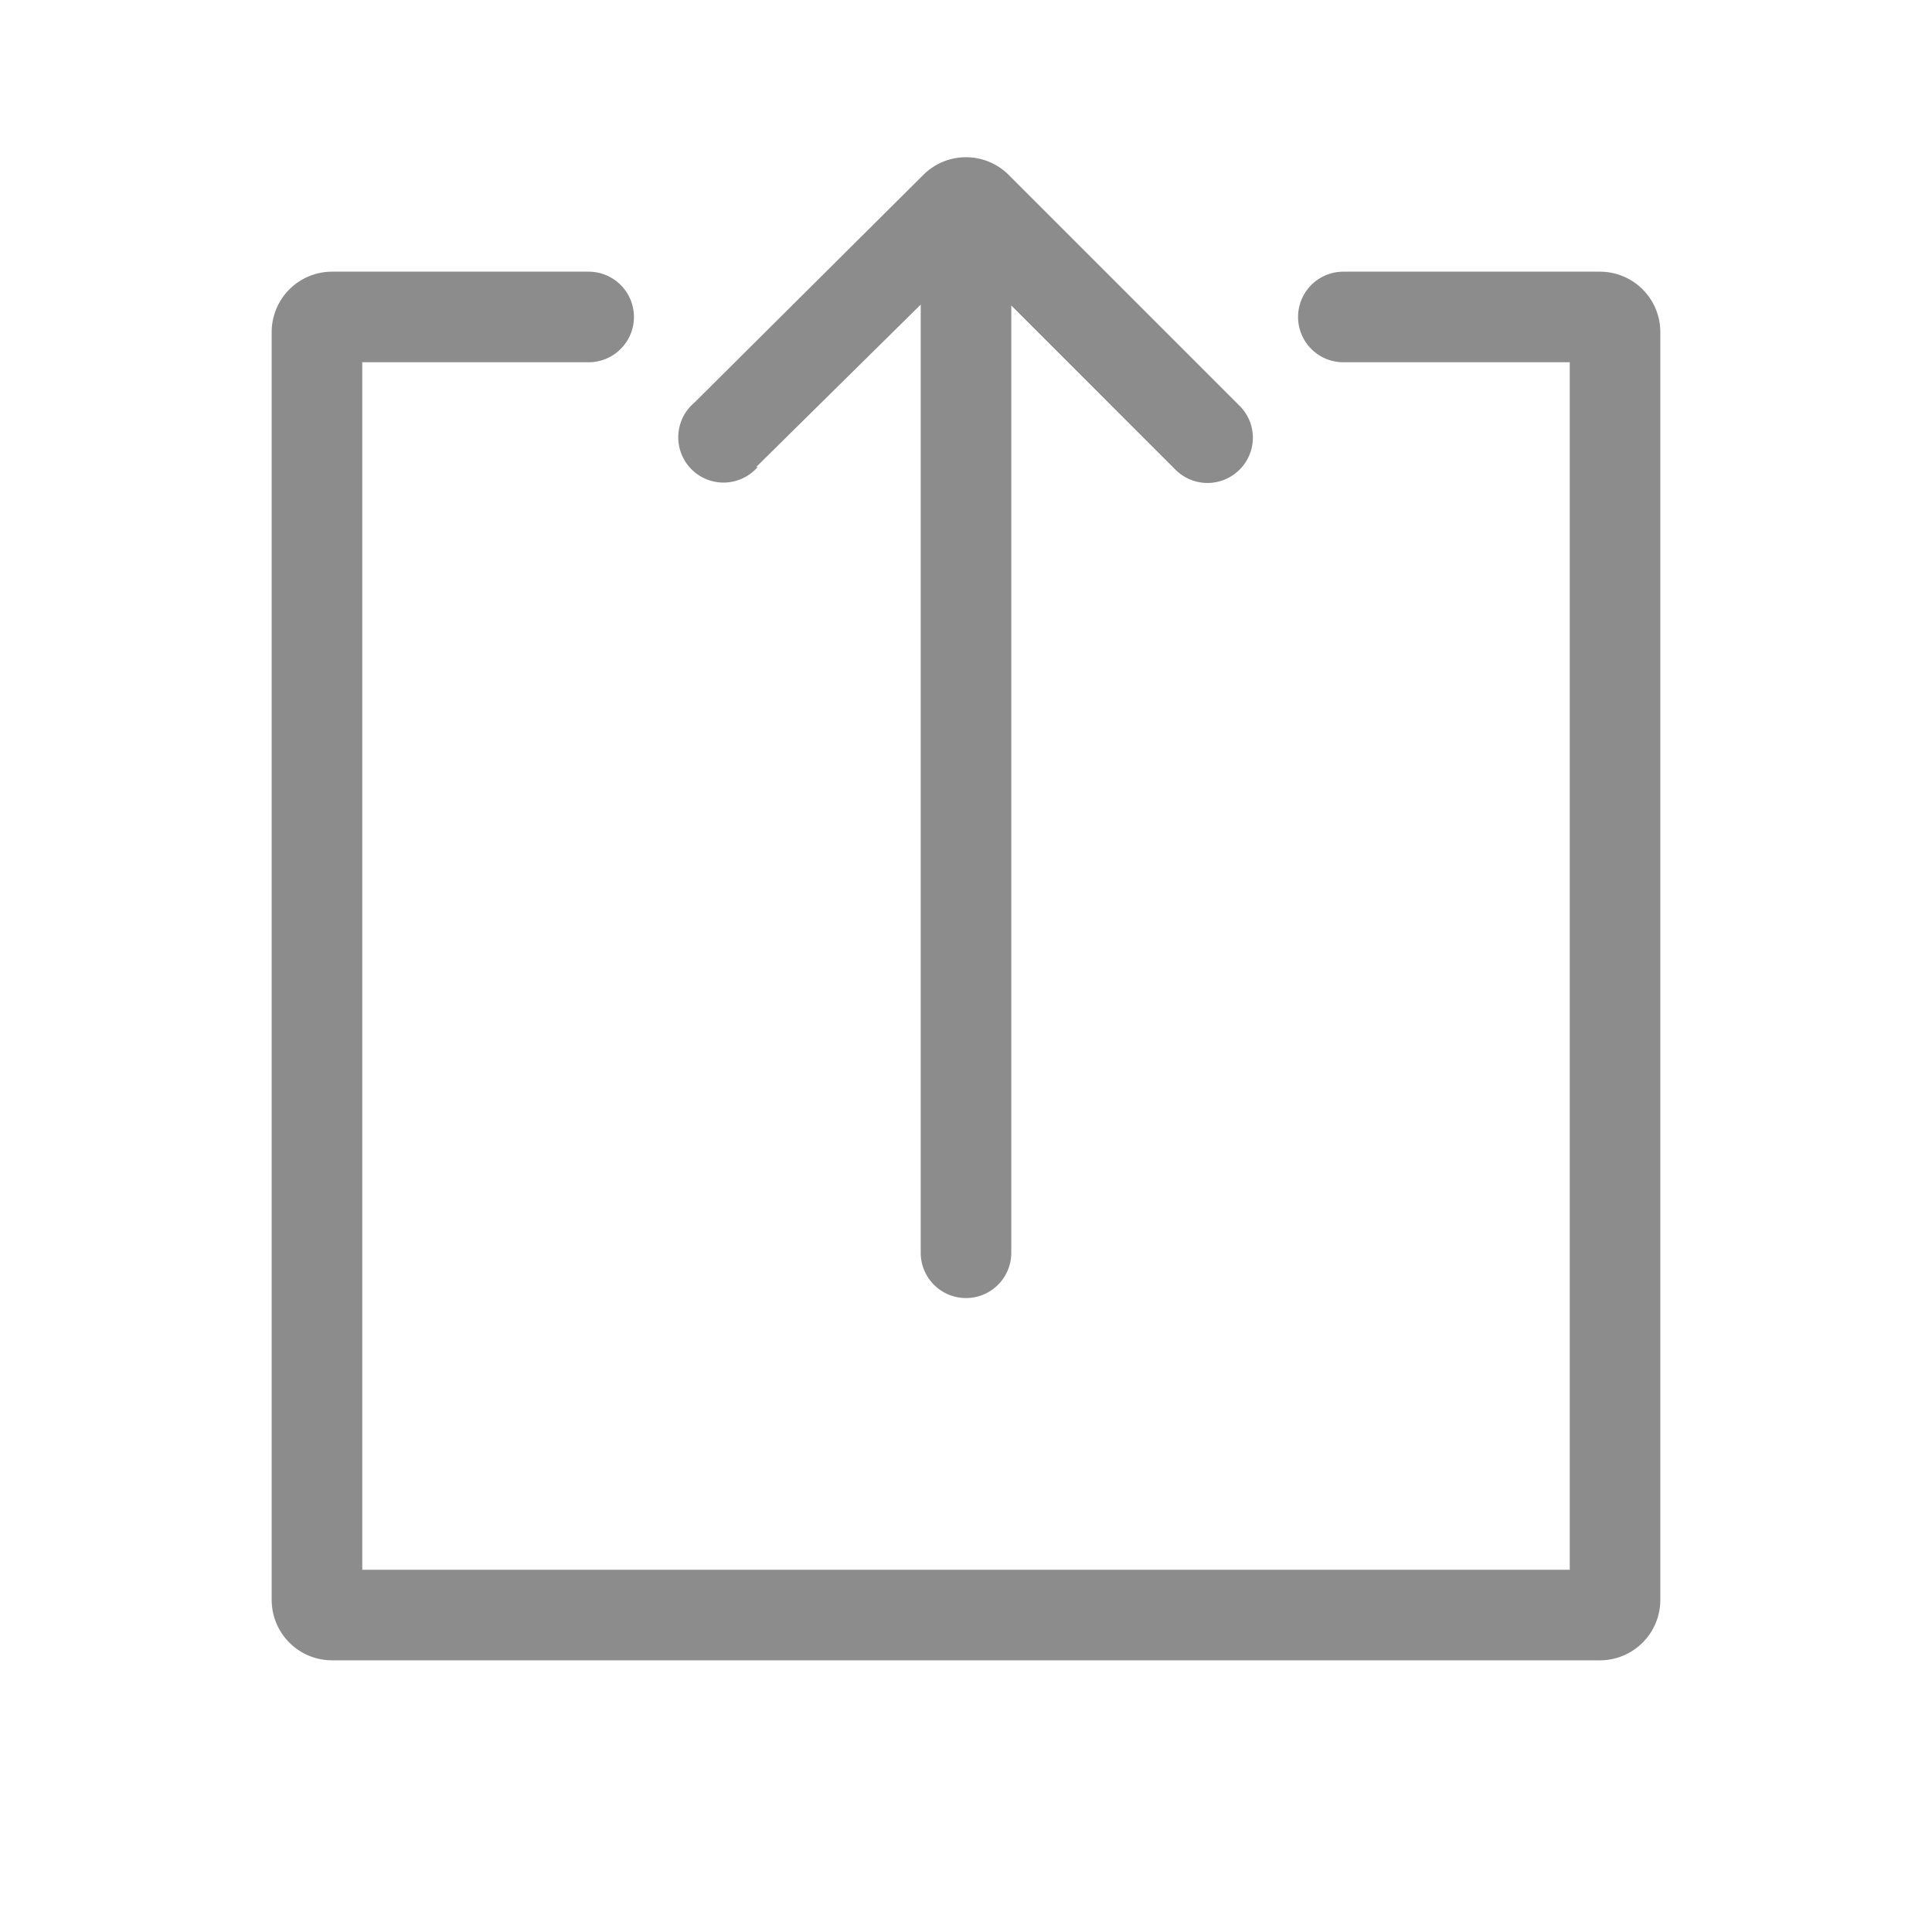 <svg xmlns="http://www.w3.org/2000/svg" viewBox="0 0 64 64"><defs><style>.cls-1{fill:none;}.cls-2{fill:#8c8c8c;}</style></defs><title>Social_Share_ShareIOS_64px</title><g id="Square"><rect class="cls-1" width="64" height="64"/></g><g id="Icon"><path class="cls-2" d="M53,9H44.5a1.5,1.5,0,0,0,0,3H52V52H12V12h7.5a1.5,1.5,0,0,0,0-3H11a2,2,0,0,0-2,2V53a2,2,0,0,0,2,2H53a2,2,0,0,0,2-2V11A2,2,0,0,0,53,9Z"/><path class="cls-2" d="M25.05,15.47l5.45-5.38V41.5a1.5,1.5,0,0,0,3,0V10.12l5.44,5.44a1.5,1.5,0,0,0,2.12,0,1.49,1.49,0,0,0,0-2.12L33.41,5.79a2,2,0,0,0-2.82,0L23,13.34a1.5,1.5,0,1,0,2.1,2.13Z"/></g></svg>